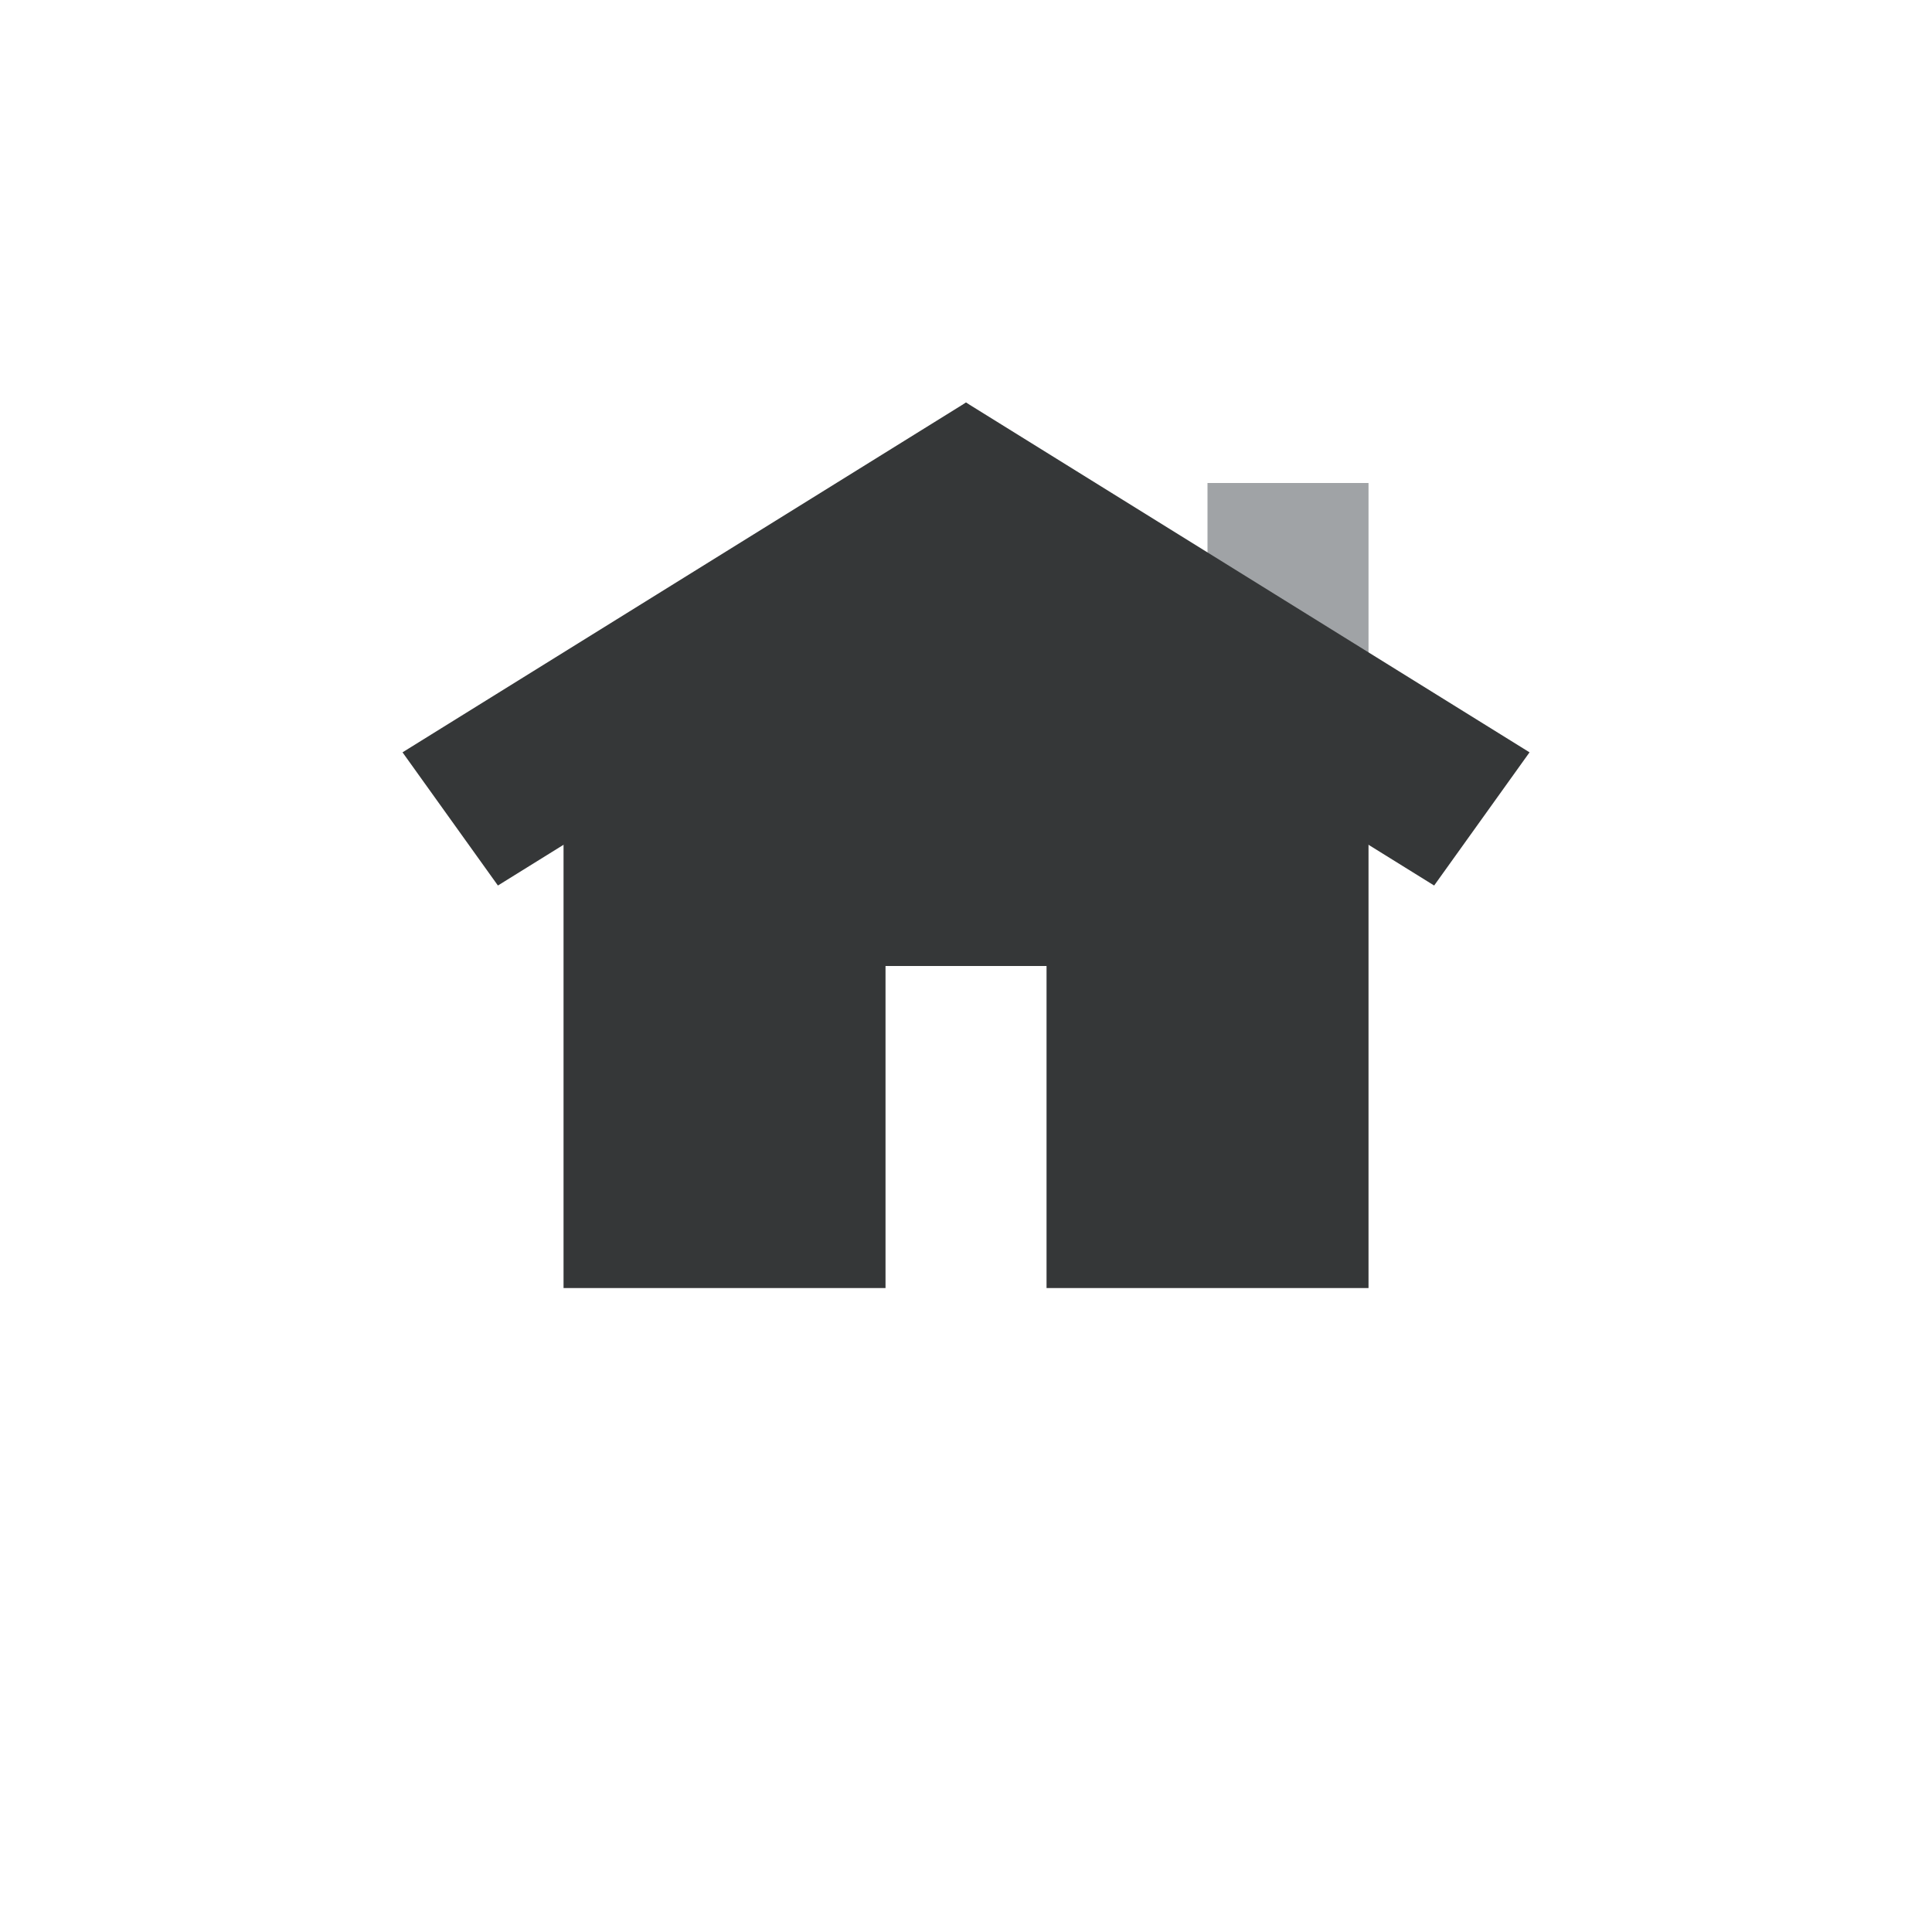  <svg xmlns="http://www.w3.org/2000/svg" width="32" height="32" viewBox="0 0 32 32" style="">
                        <g fill="none" fill-rule="evenodd">

                                                <path fill="#353738" d="M9.333 0L16 5.333v9.334h-5.333V9.333H8v5.334H2.667V5.333L9.333 0z" transform="translate(-32 -132) translate(0 80) translate(0 36) translate(32 16) translate(6.667 6.667)"/>
                                                <path fill="#A0A3A6" d="M13.333 1.333H16V5.333H13.333z" transform="translate(-32 -132) translate(0 80) translate(0 36) translate(32 16) translate(6.667 6.667)"/>
                                                <path fill="#353738" fill-rule="nonzero" d="M0 5.794L9.333 0 18.667 5.794 17.087 8 9.333 3.187 1.58 8z" transform="translate(-32 -132) translate(0 80) translate(0 36) translate(32 16) translate(6.667 6.667)"/>

                        </g>
                    </svg>